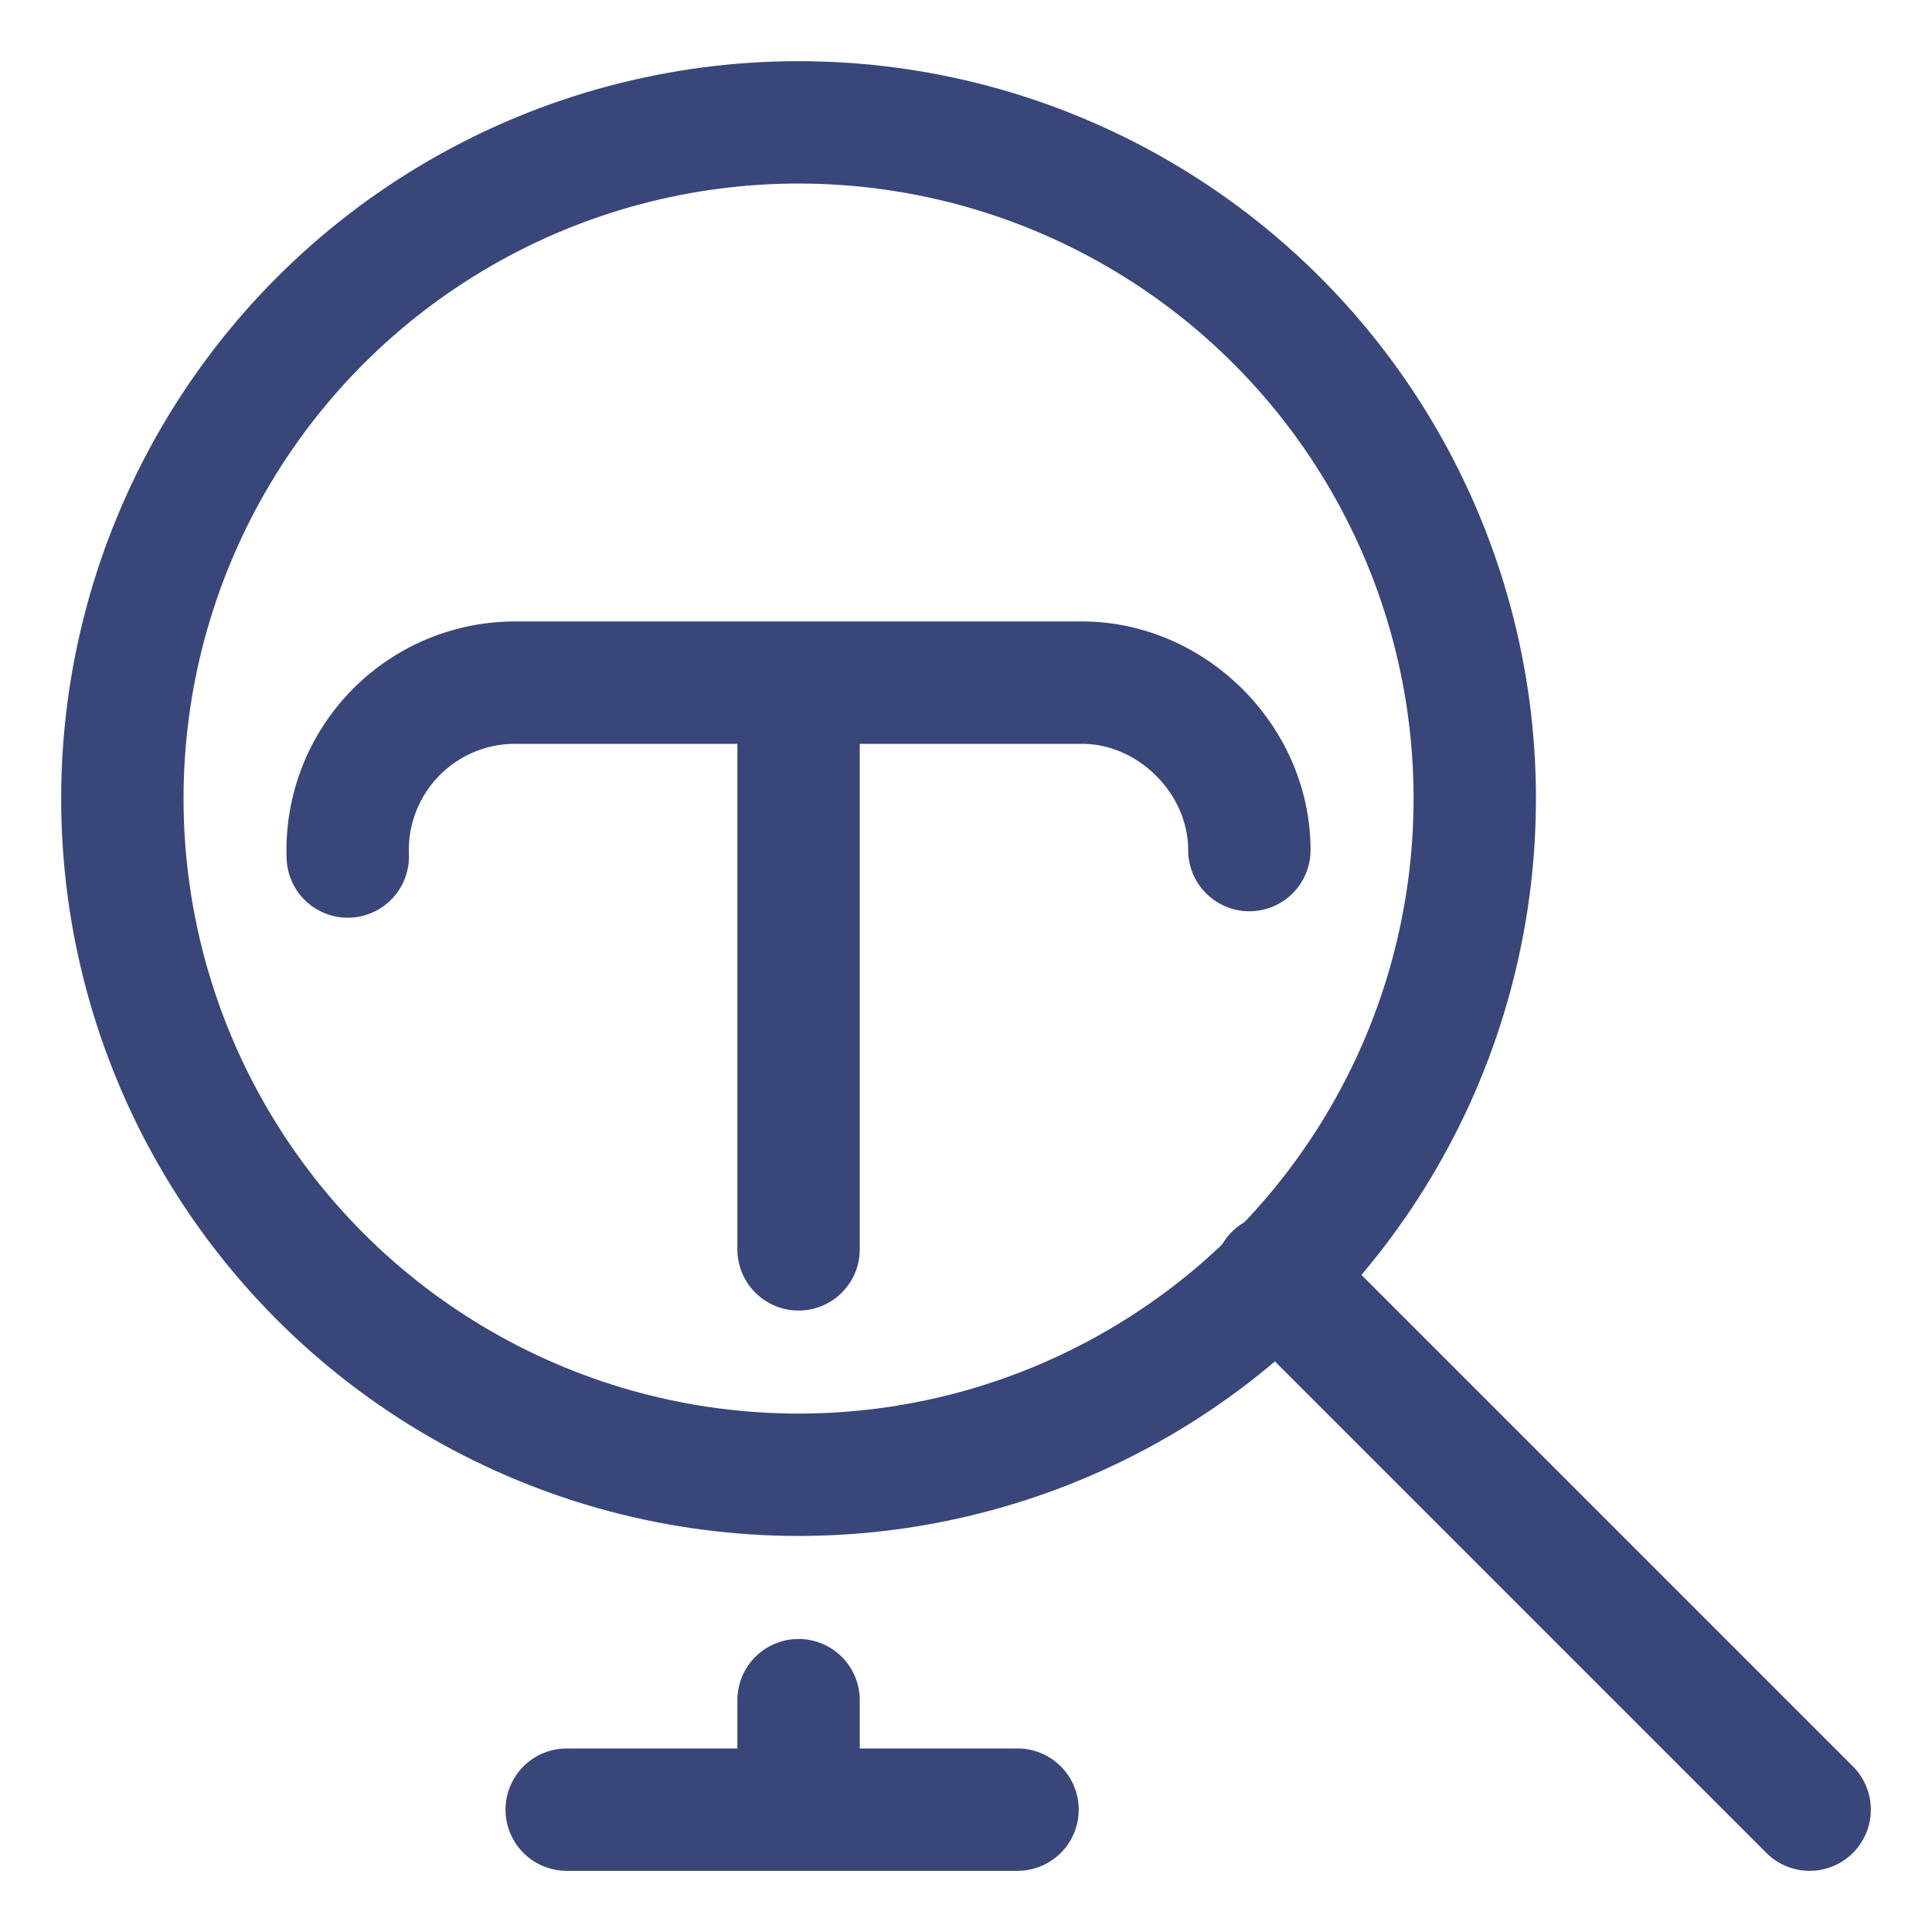 <svg width="30" height="30" viewBox="0 0 30 30" xmlns="http://www.w3.org/2000/svg">
  <g transform="translate(1 1)" stroke="#38467A" stroke-width="1.9" fill="none" fill-rule="evenodd" stroke-linecap="round" stroke-linejoin="round">
    <circle cx="11.4" cy="11.4" r="10.5"/>
    <path d="M18.8 18.8l8.3 8.3M4.4 12.3A2.6 2.6 0 0 1 7 9.6h8.8c1.4 0 2.6 1.2 2.6 2.6M11.4 25.4V27M7.8 27.1h7M11.4 9.6v8.8"/>
  </g>
</svg>